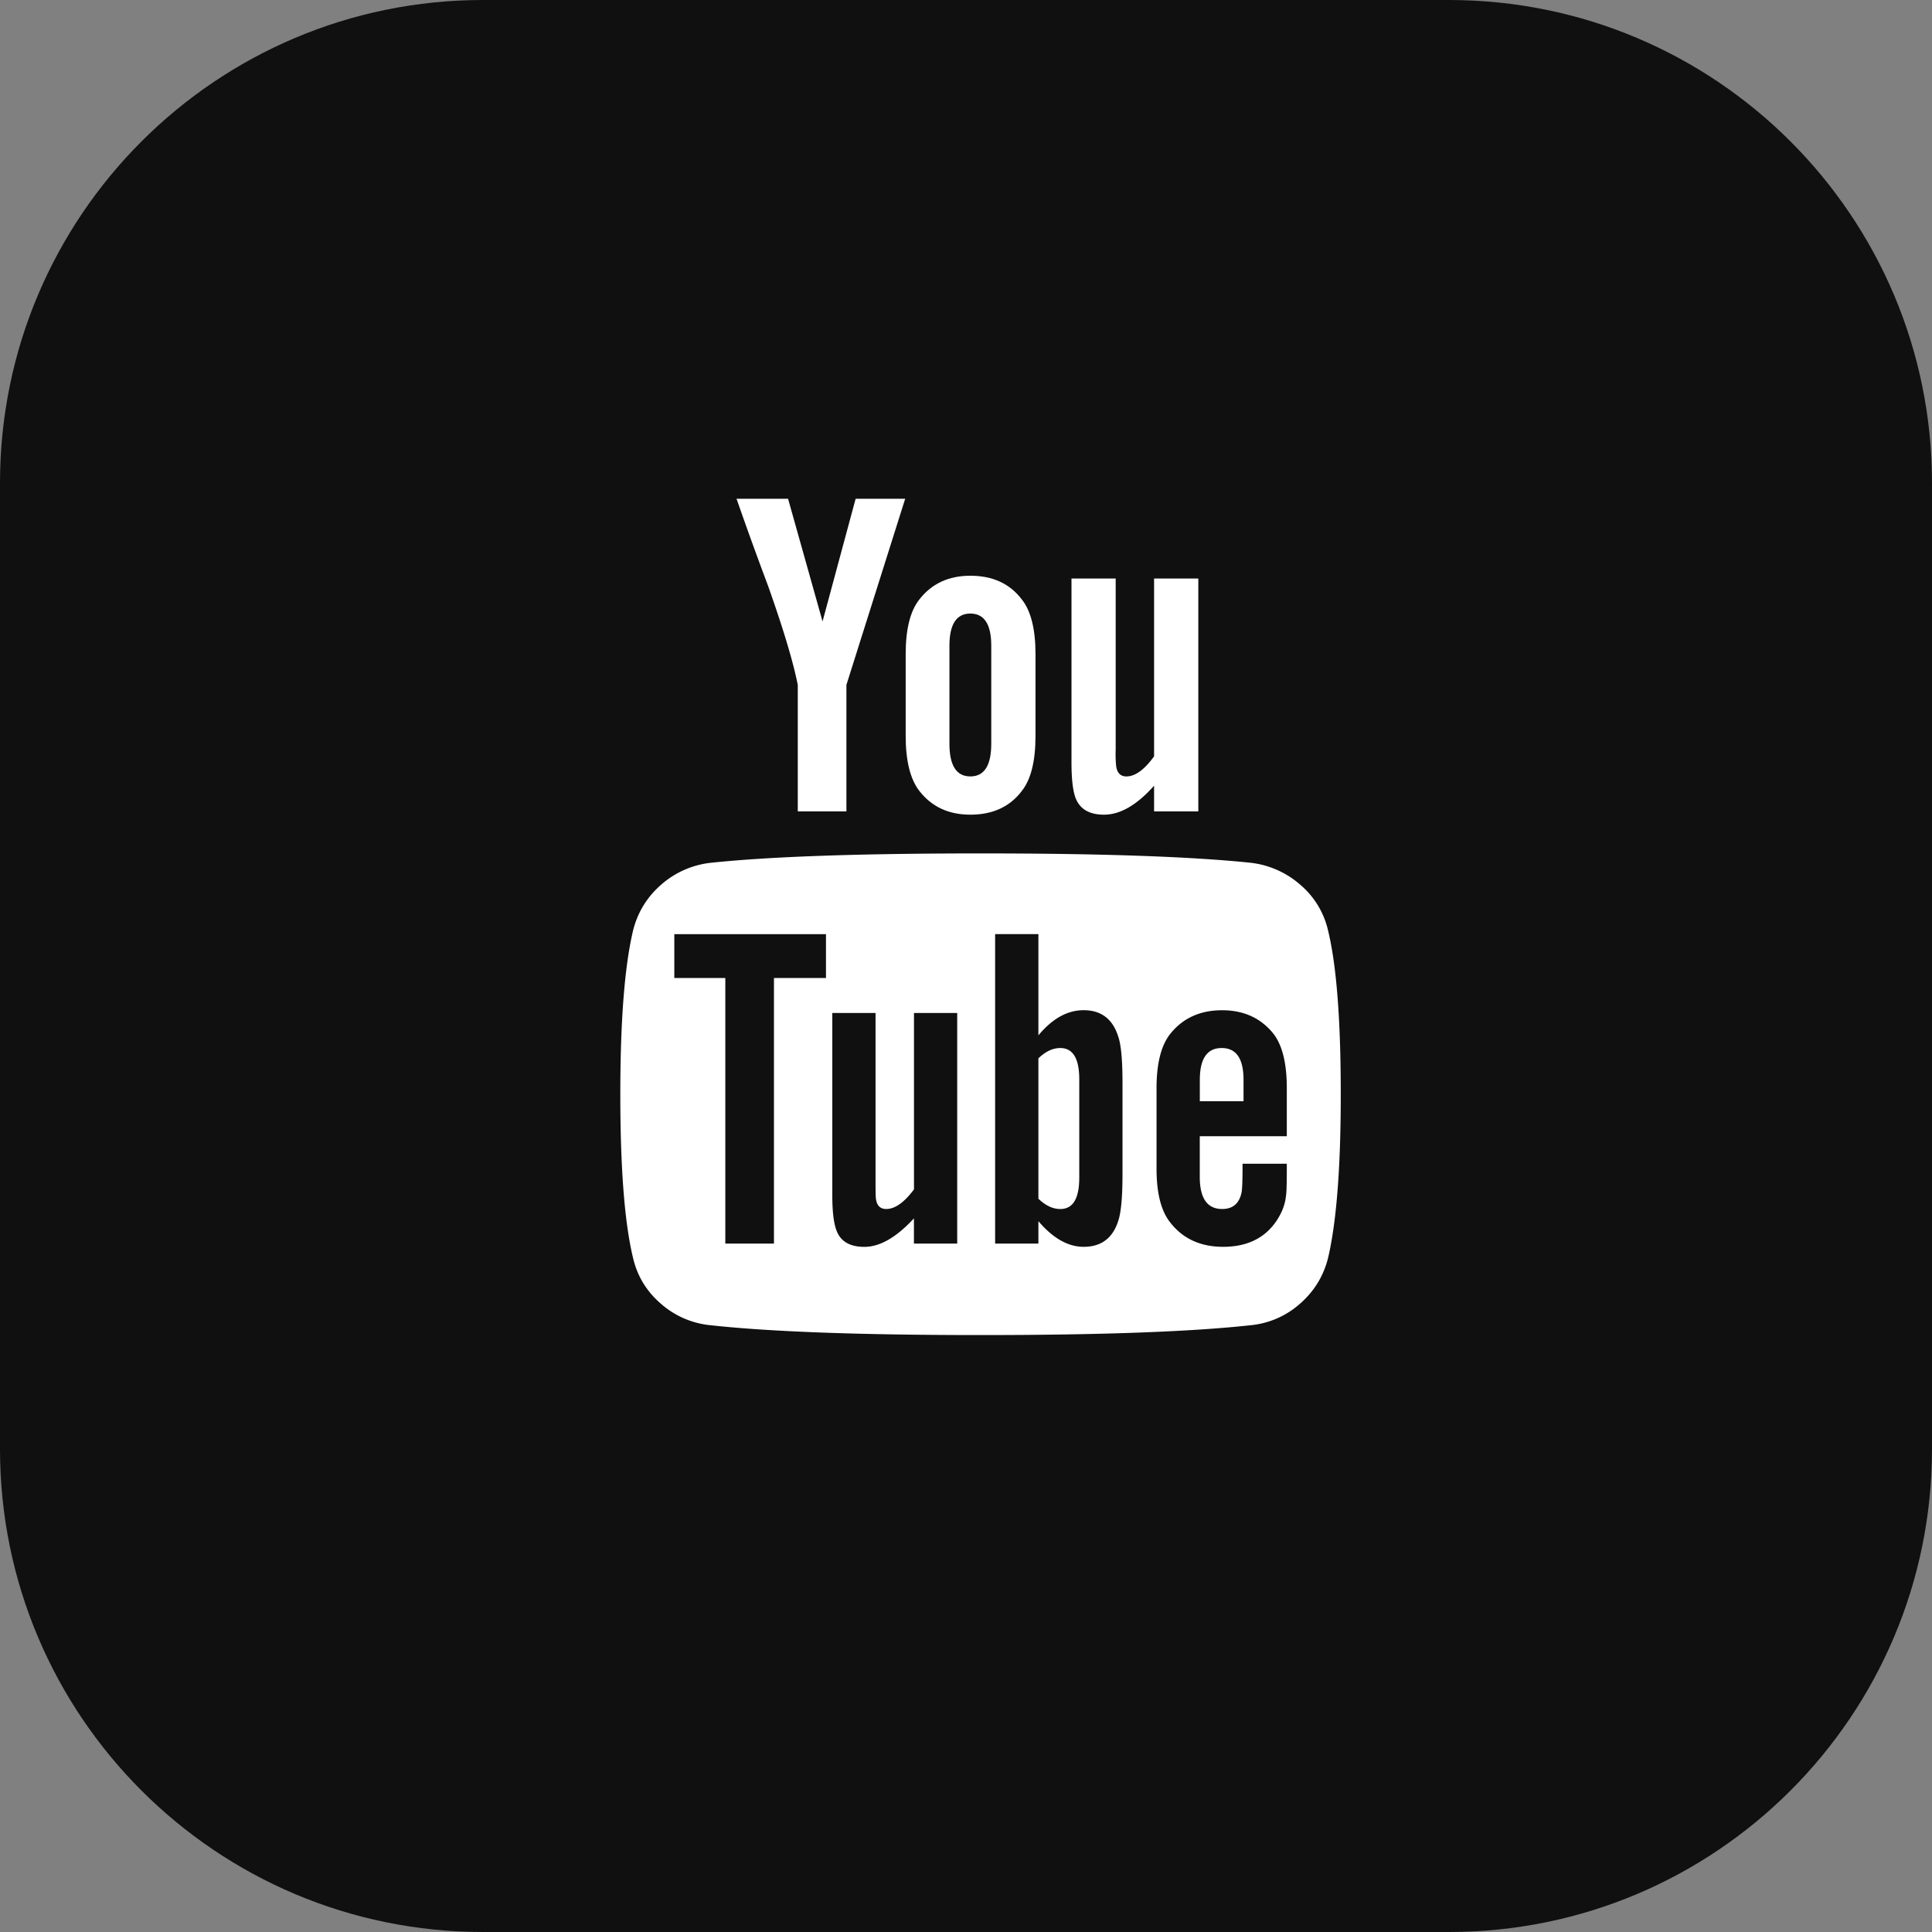 <svg xmlns="http://www.w3.org/2000/svg" width="40" height="40" viewBox="0 0 40 40"><rect x="0" y="0" width="40" height="40" fill="#808080" stroke="none"/><g><g><g><path fill="#101010" d="M10 40C4.477 40 0 35.523 0 30V10C0 4.477 4.477 0 10 0h20c5.523 0 10 4.477 10 10v20c0 5.523-4.477 10-10 10z"/></g><g><g><g><path fill="#fff" d="M22.184 11.978v3.807c0 .328.026.57.08.724.087.239.285.358.594.358.335 0 .68-.2 1.036-.6v.532h.916v-4.821h-.916v3.681c-.2.277-.392.416-.573.416-.121 0-.192-.071-.212-.213a2.43 2.43 0 0 1-.01-.338v-3.546z"/></g><g><path fill="#fff" d="M19.657 13.37c0-.445.145-.667.433-.667.288 0 .433.222.433.666v2.03c0 .45-.145.676-.433.676-.289 0-.433-.226-.433-.677zm.433 3.497c.463 0 .819-.164 1.067-.493.188-.238.282-.618.282-1.14v-1.69c0-.516-.094-.893-.282-1.131-.248-.329-.604-.493-1.067-.493-.45 0-.802.164-1.057.493-.188.238-.282.615-.282 1.13v1.691c0 .516.094.896.282 1.14.255.329.607.493 1.057.493z"/></g><g><path fill="#fff" d="M17.524 16.8v-2.62l1.217-3.854h-1.026l-.685 2.54-.714-2.54h-1.067a79.9 79.9 0 0 0 .654 1.806c.315.89.52 1.572.614 2.049v2.618h1.007z"/></g><g><path fill="#fff" d="M24.84 23.524v.841c0 .445.155.666.464.666.221 0 .355-.115.402-.347.013-.065.02-.261.02-.59h.916v.126c0 .316-.007.502-.02.56-.02.175-.09.348-.211.522-.242.341-.604.512-1.087.512-.463 0-.826-.164-1.087-.493-.195-.238-.292-.611-.292-1.12v-1.672c0-.509.094-.882.281-1.12.262-.33.621-.493 1.077-.493.45 0 .806.164 1.067.492.181.239.272.612.272 1.121v.995zm-1.6.793c0 .47-.03.792-.09.966-.114.354-.353.531-.715.531-.322 0-.634-.177-.936-.531v.464h-.896V19.34h.896v2.096c.288-.347.6-.521.936-.521.362 0 .6.18.715.54.06.168.09.487.09.957zm-4.318 1.43v-.522c-.362.392-.704.59-1.026.59-.31 0-.504-.12-.584-.358-.054-.155-.08-.39-.08-.706v-3.778h.895v3.518c0 .206.004.318.01.338.02.135.09.202.212.202.18 0 .372-.135.574-.406v-3.652h.895v4.774zm-2.898-5.498v5.498h-1.007v-5.498h-1.056v-.908h3.14v.908zm10.895-1.933a1.881 1.881 0 0 0-1.032-.454c-1.234-.128-3.096-.193-5.585-.193-2.49 0-4.349.064-5.576.193a1.863 1.863 0 0 0-1.037.454c-.296.258-.49.577-.584.957-.175.747-.262 1.874-.262 3.382 0 1.533.088 2.66.262 3.382.087.38.28.698.579.956a1.82 1.82 0 0 0 1.031.445c1.235.135 3.097.203 5.586.203 2.49 0 4.352-.068 5.586-.203a1.796 1.796 0 0 0 1.027-.445c.295-.258.49-.576.584-.956.174-.748.261-1.875.261-3.382 0-1.533-.087-2.66-.261-3.382a1.756 1.756 0 0 0-.579-.957z"/></g><g><path fill="#fff" d="M25.293 21.698c-.302 0-.452.22-.452.657v.445h.905v-.445c0-.438-.15-.657-.453-.657z"/></g><g><path fill="#fff" d="M21.952 21.698c-.154 0-.305.07-.453.213v2.908c.148.142.299.213.453.213.262 0 .393-.216.393-.648v-2.038c0-.432-.131-.648-.393-.648z"/></g></g></g></g></g></svg>
